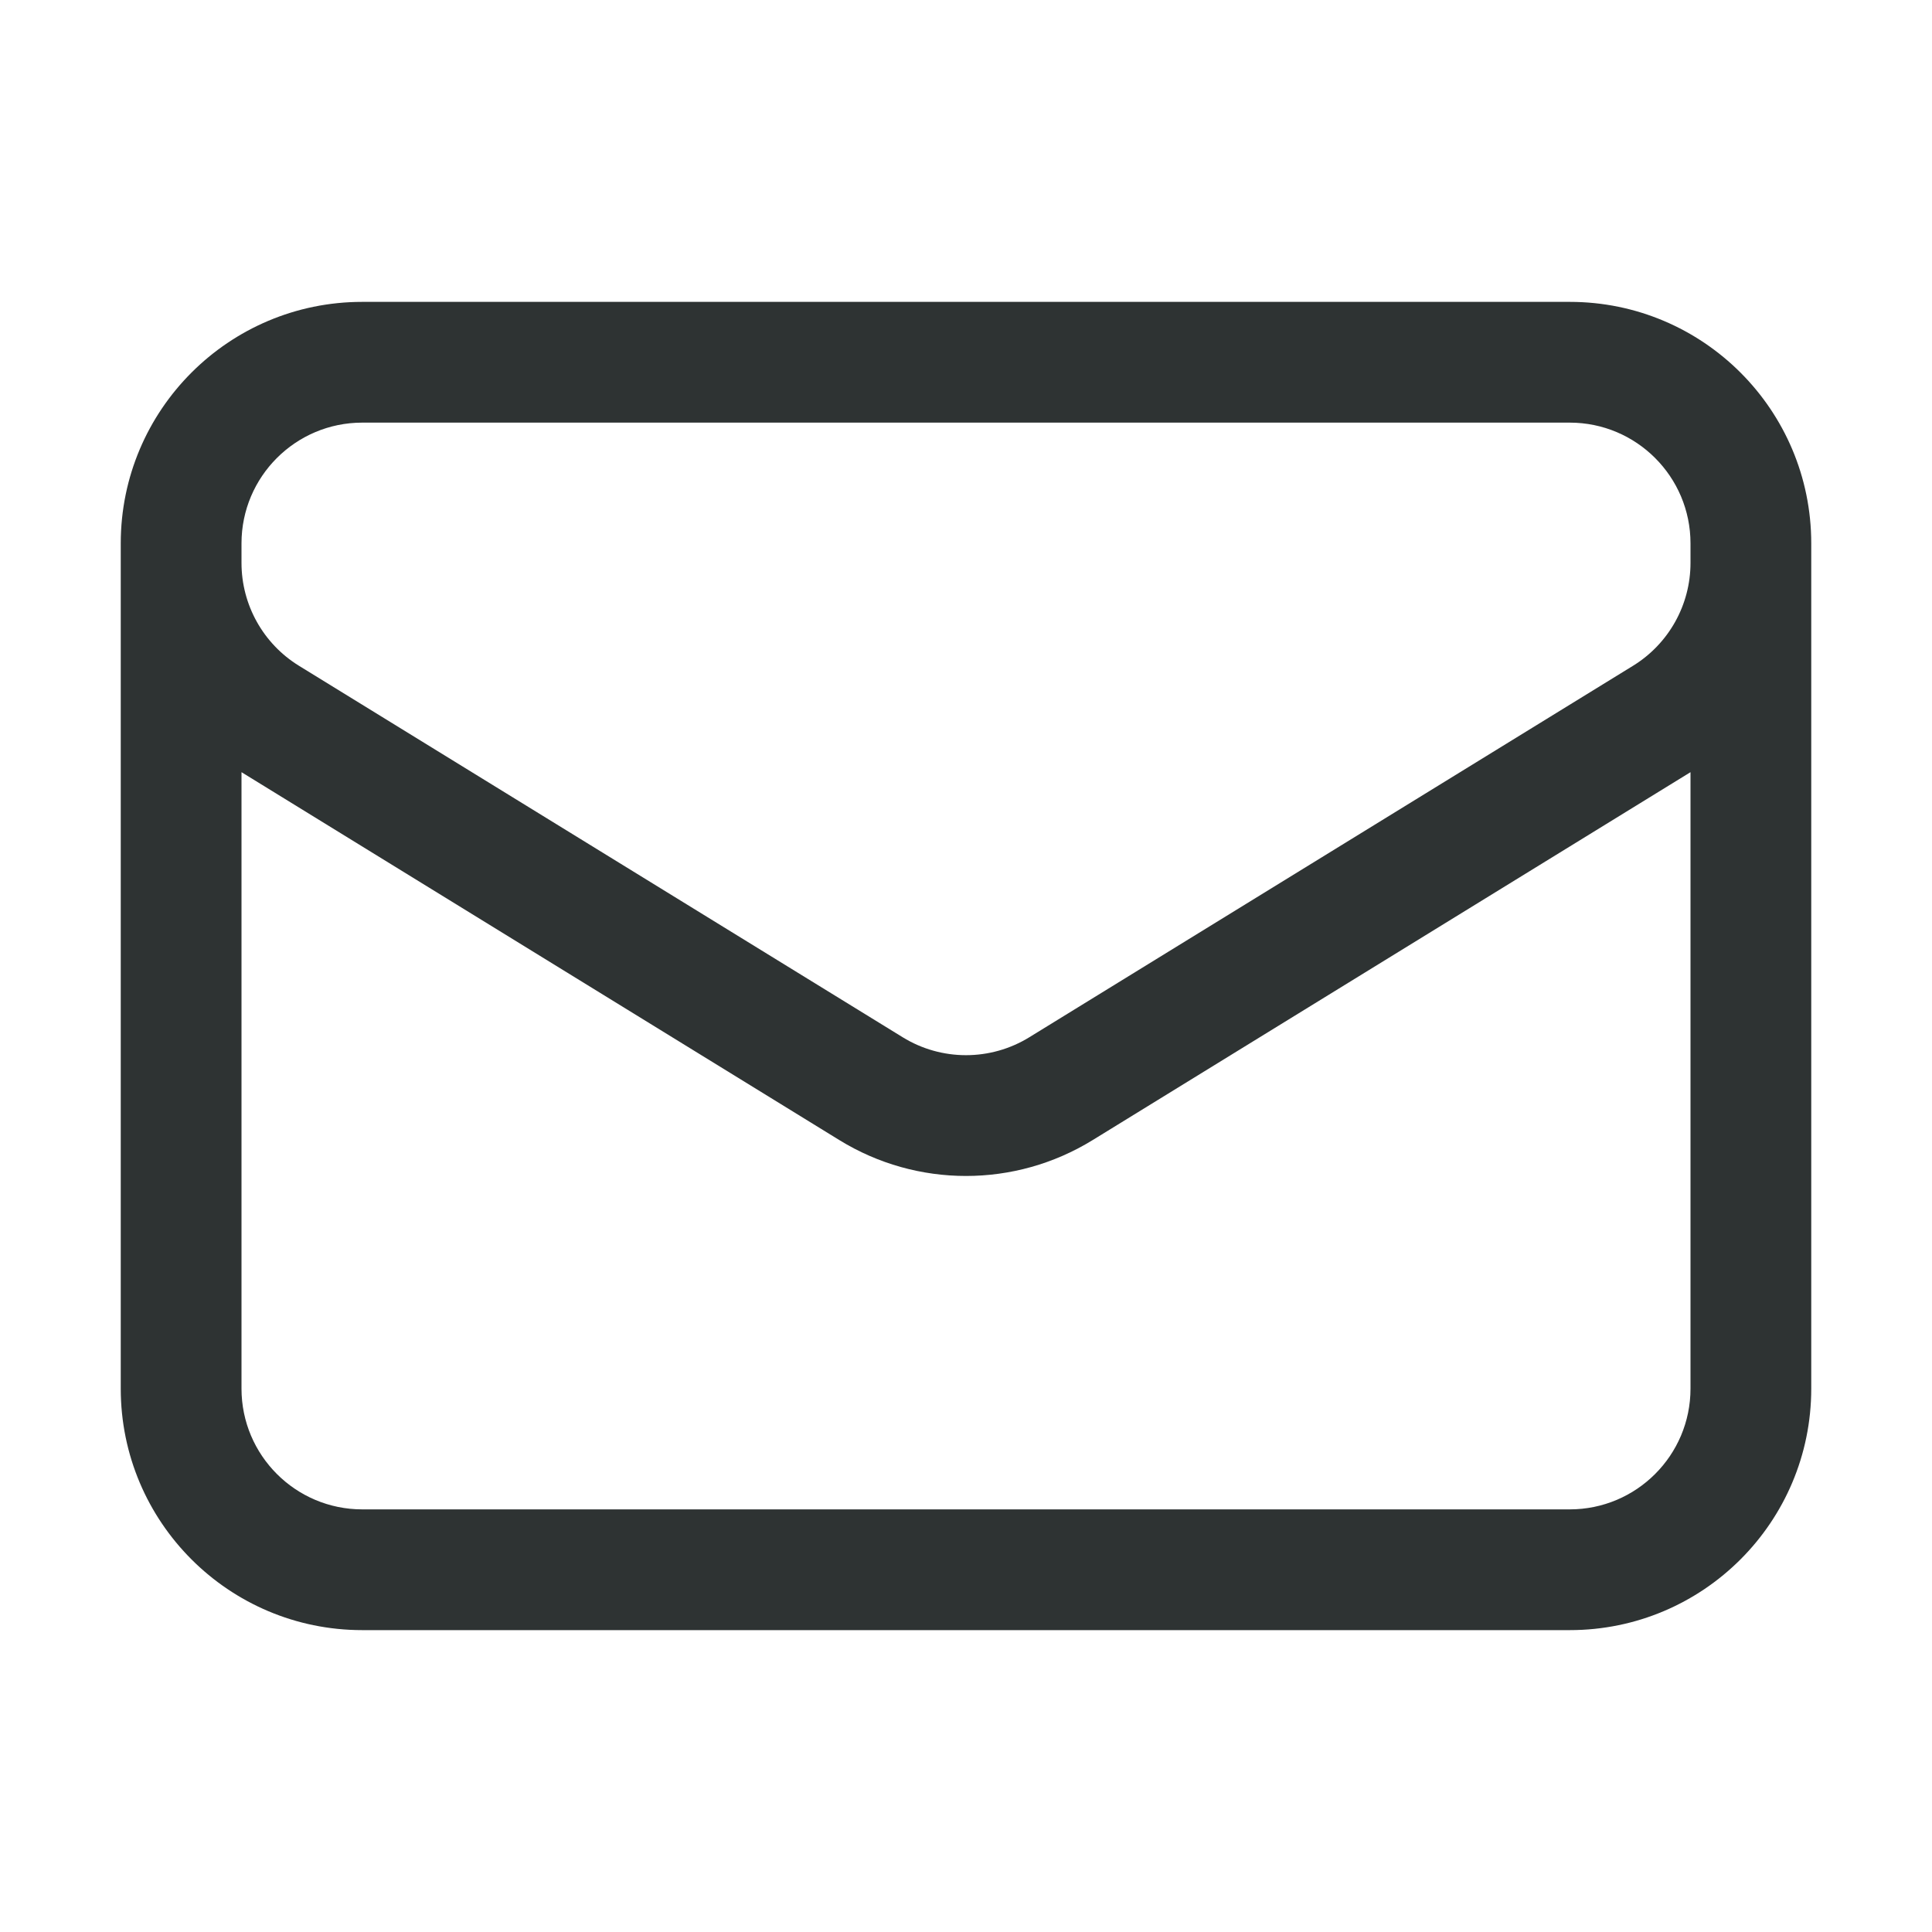 <svg width="28" height="28" viewBox="0 0 28 28" fill="none" xmlns="http://www.w3.org/2000/svg">
<path fill-rule="evenodd" clip-rule="evenodd" d="M1.75 7.875C1.75 5.942 3.317 4.375 5.25 4.375H22.75C24.683 4.375 26.25 5.942 26.25 7.875V20.125C26.25 22.058 24.683 23.625 22.75 23.625H5.25C3.317 23.625 1.75 22.058 1.75 20.125V7.875ZM3.5 7.875V8.158C3.5 8.766 3.815 9.33 4.333 9.649L13.083 15.033C13.645 15.379 14.355 15.379 14.917 15.033L23.667 9.649C24.185 9.33 24.5 8.766 24.5 8.158V7.875C24.5 6.909 23.716 6.125 22.75 6.125H5.25C4.284 6.125 3.5 6.909 3.5 7.875ZM24.5 11.191L15.834 16.524C14.709 17.216 13.291 17.216 12.166 16.524L3.5 11.191V20.125C3.5 21.091 4.284 21.875 5.25 21.875H22.75C23.716 21.875 24.5 21.091 24.5 20.125V11.191Z" fill="#2E3333"/>
</svg>
